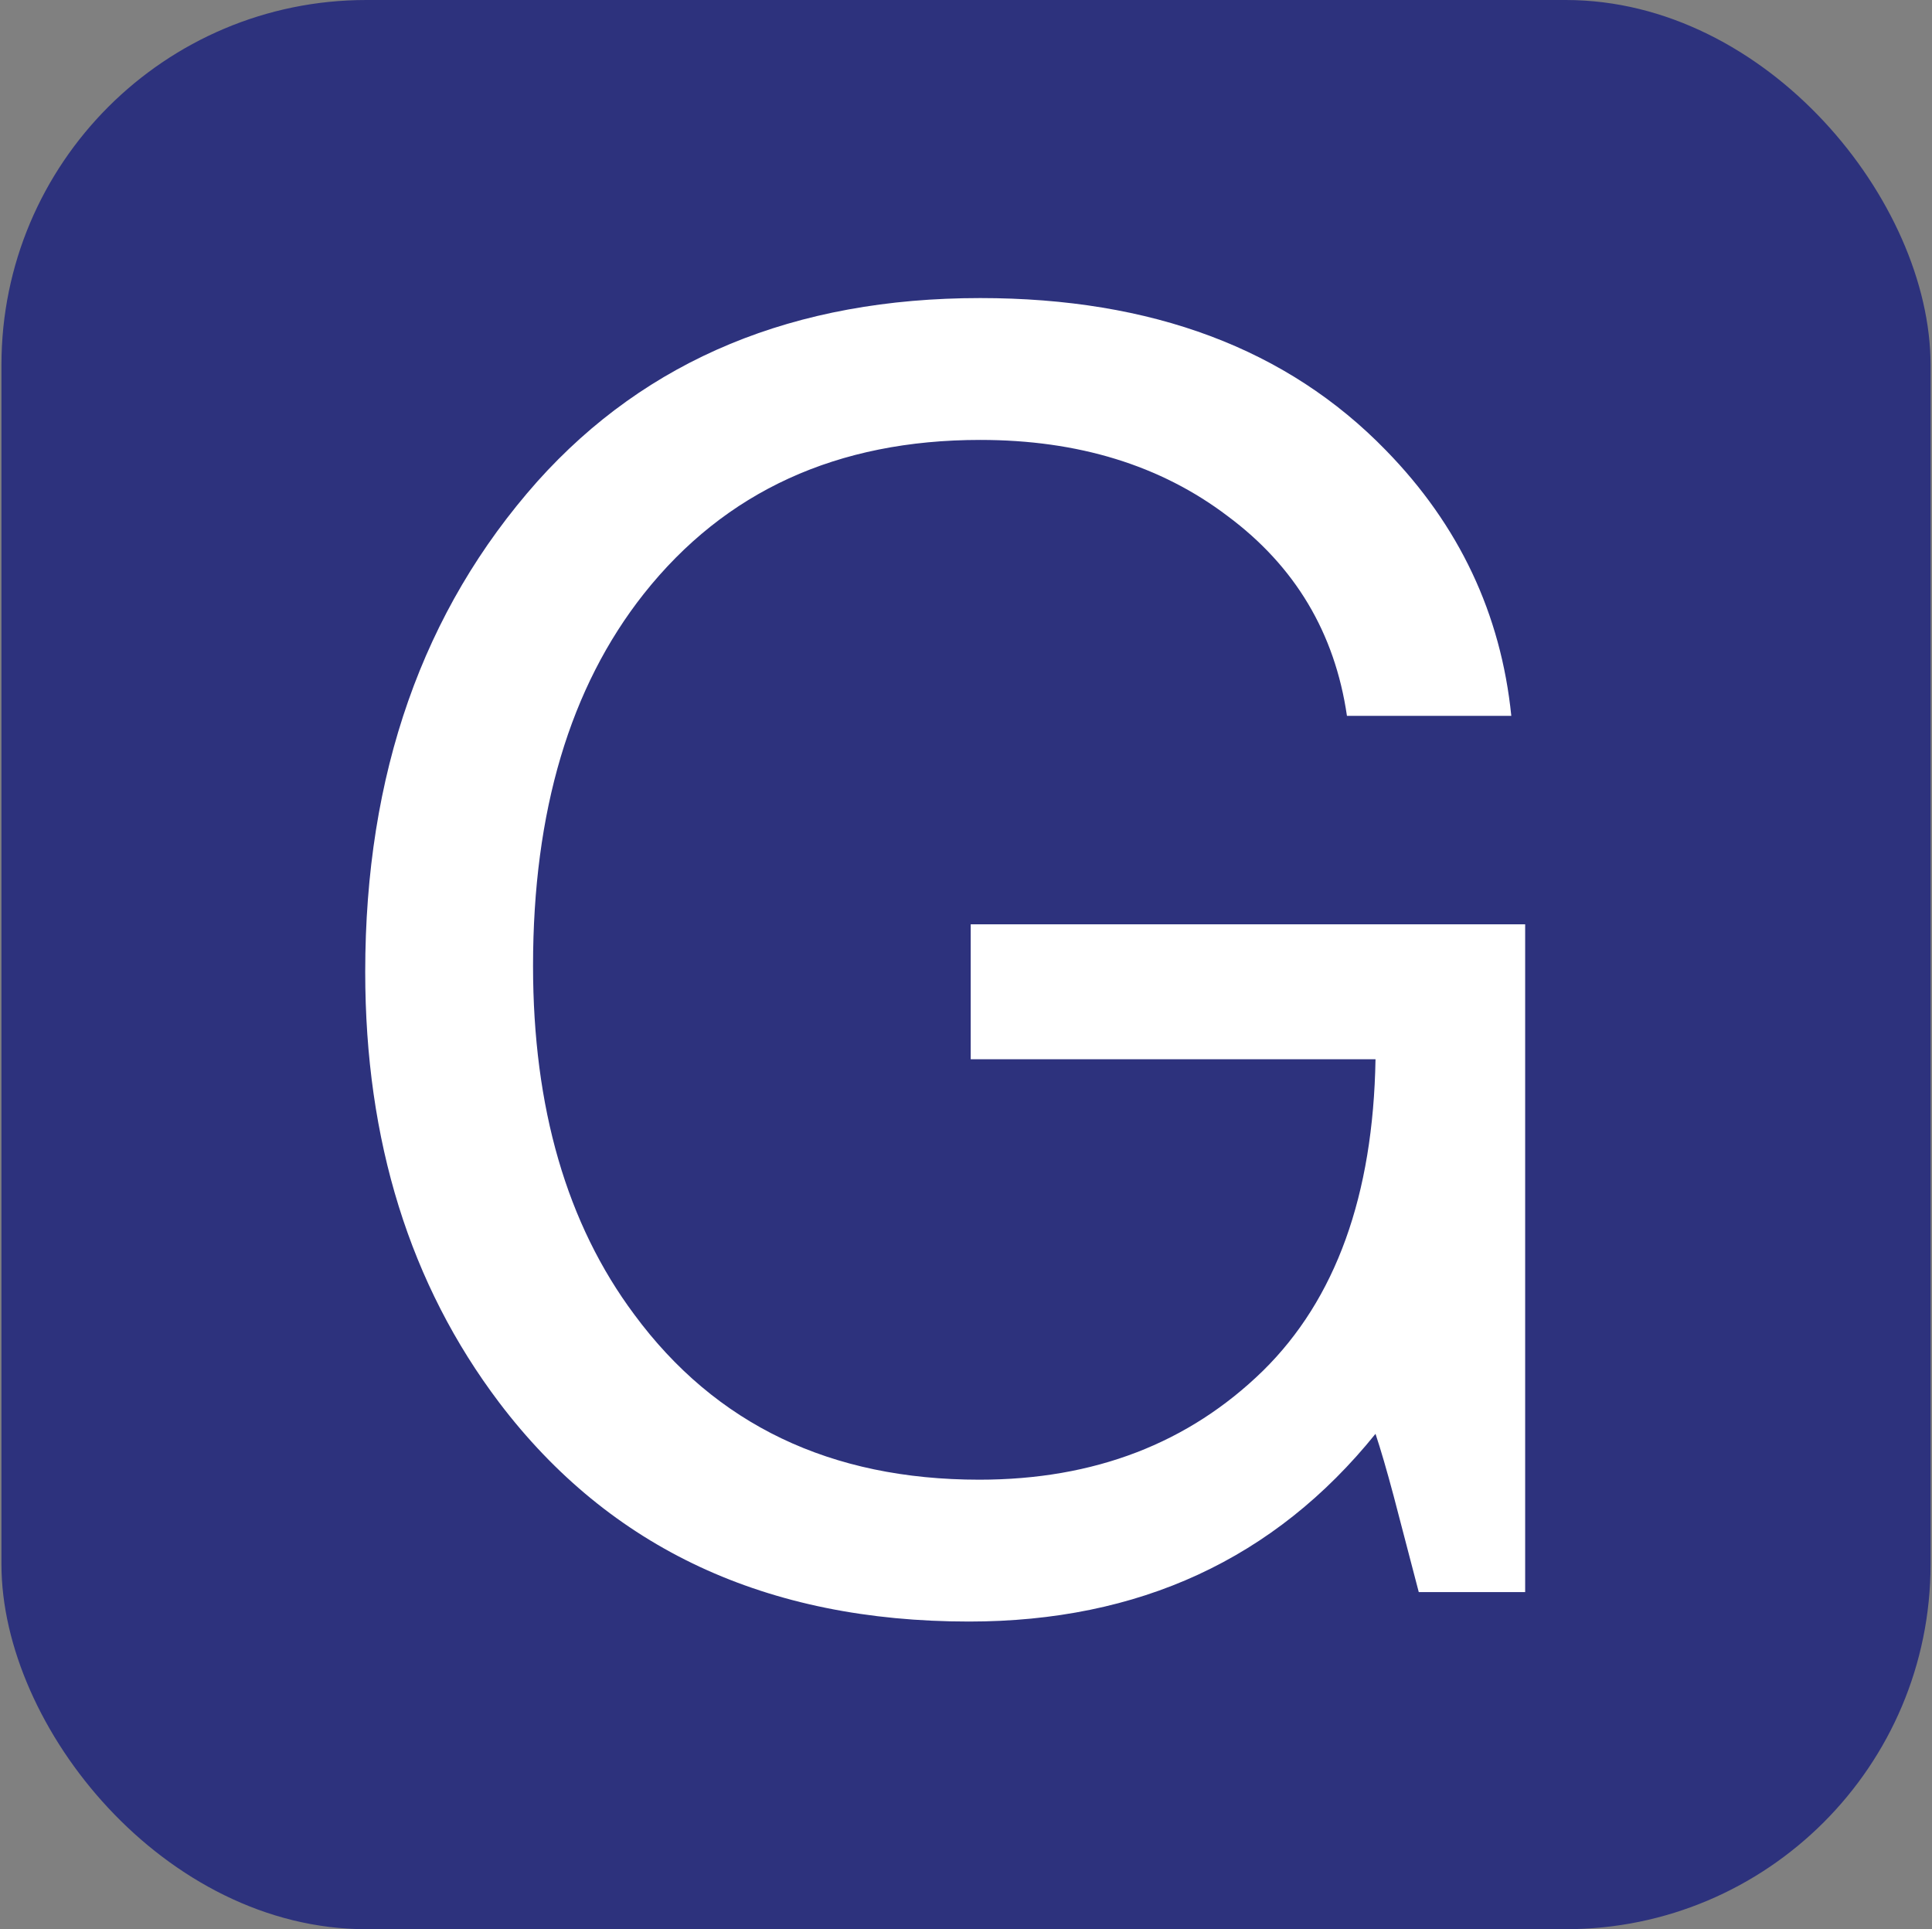 <svg xmlns="http://www.w3.org/2000/svg" viewBox="0 0 80.17 80.05">
  <rect x="0" y="0" width="80.17" height="80.05" fill="#808080" stroke="none"/>
  <rect x=".06" width="80.05" height="80.05" rx="15.14" fill="#2d327d"/>
  <path d="M63.288 38.354v27.709h-4.415l-1.041-3.984q-.431-1.615-.754-2.584-6.281 7.789-16.87 7.789-12.598 0-19.49-9.081-5.563-7.358-5.563-17.875 0-12.311 7.143-20.351 6.82-7.609 18.377-7.609 10.696 0 16.834 6.317 4.558 4.666 5.204 11.019h-6.82q-.754-5.169-4.953-8.291-4.164-3.159-10.265-3.159-8.901 0-13.962 6.389-4.594 5.815-4.594 15.434 0 8.83 4.199 14.465 5.061 6.856 14.321 6.856 7.143 0 11.773-4.523 4.523-4.451 4.666-12.922H40.28v-5.599z" fill="#fff" paint-order="fill markers stroke"/>
</svg>
